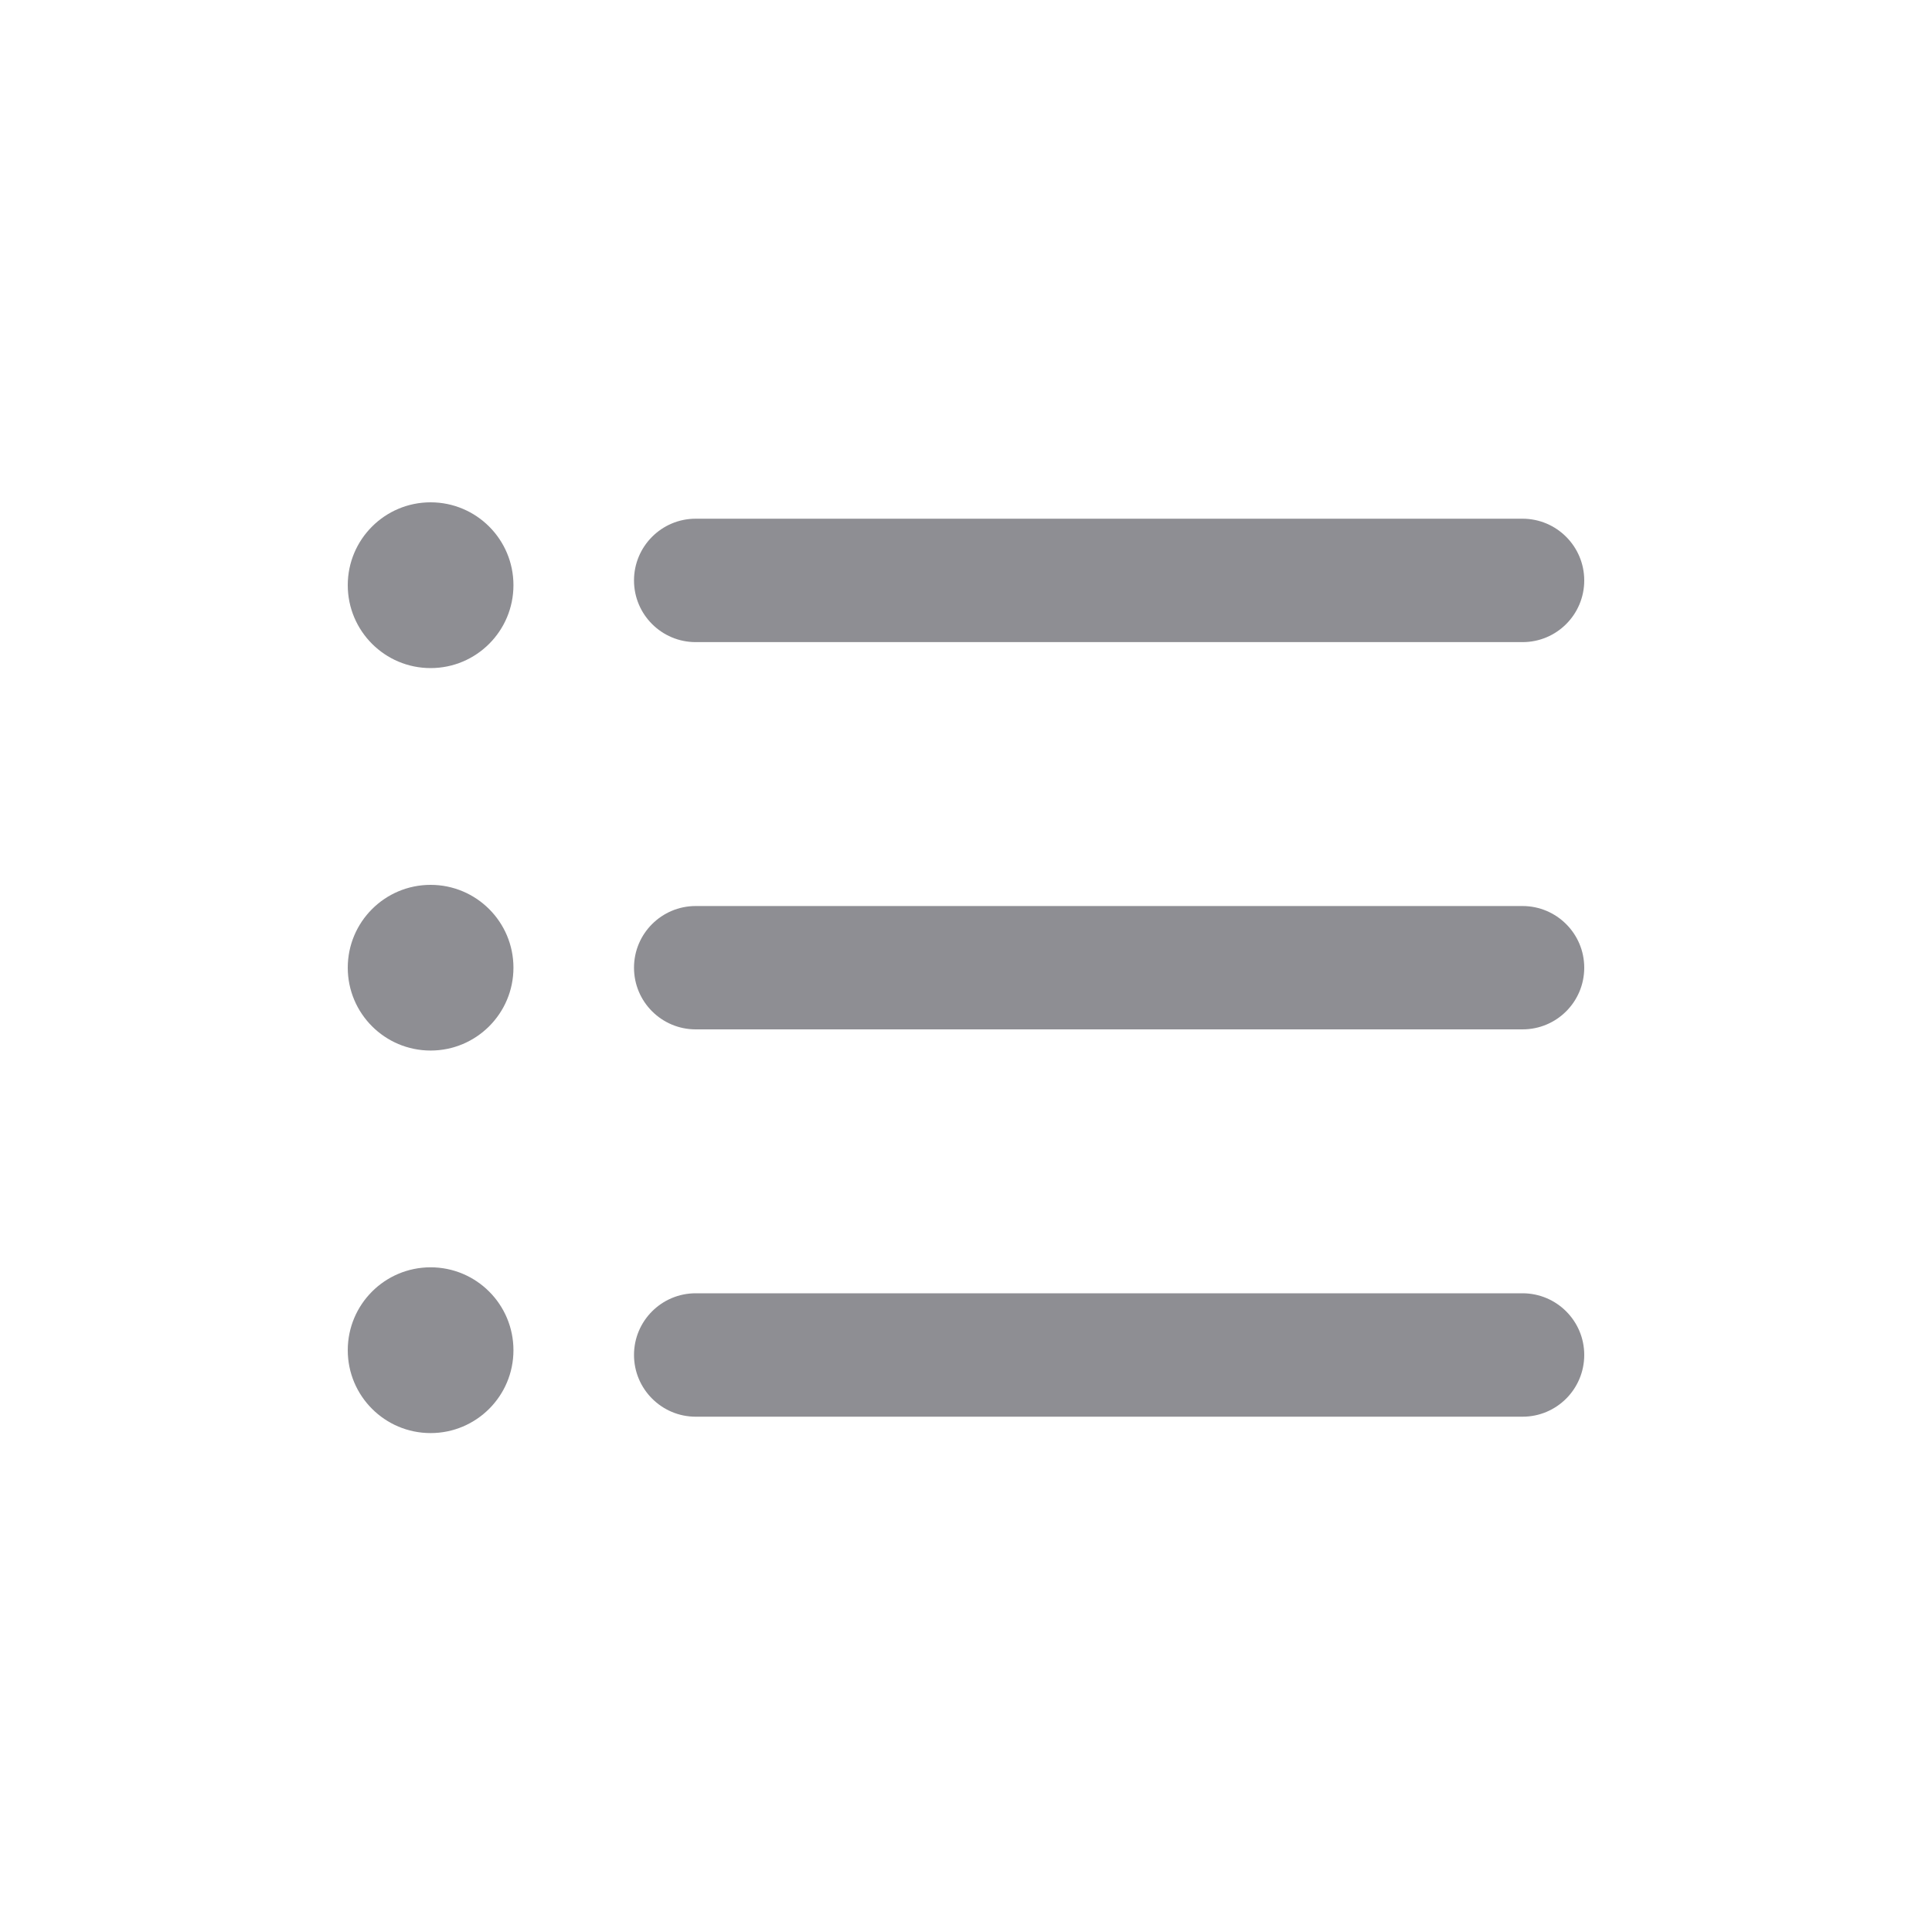 <svg width="25" height="25" viewBox="0 0 25 25" fill="none" xmlns="http://www.w3.org/2000/svg">
<path d="M19.702 18.332H9.002C8.562 18.332 8.204 17.974 8.204 17.533C8.204 17.092 8.562 16.735 9.002 16.735H19.701C20.142 16.735 20.5 17.092 20.5 17.533C20.5 17.974 20.143 18.332 19.702 18.332Z" fill="#8E8E93"/>
<path d="M19.702 13.32H9.002C8.562 13.32 8.204 12.963 8.204 12.522C8.204 12.081 8.562 11.724 9.002 11.724H19.701C20.142 11.724 20.5 12.081 20.5 12.522C20.5 12.963 20.143 13.32 19.702 13.32Z" fill="#8E8E93"/>
<path d="M19.702 8.309H9.002C8.562 8.309 8.204 7.952 8.204 7.511C8.204 7.07 8.562 6.712 9.002 6.712H19.701C20.142 6.712 20.5 7.07 20.5 7.511C20.5 7.952 20.143 8.309 19.702 8.309Z" fill="#8E8E93"/>
<path d="M5.572 8.645C6.164 8.645 6.644 8.165 6.644 7.572C6.644 6.98 6.164 6.5 5.572 6.5C4.98 6.5 4.5 6.98 4.5 7.572C4.5 8.165 4.98 8.645 5.572 8.645Z" fill="#8E8E93"/>
<path d="M5.572 13.594C6.164 13.594 6.644 13.114 6.644 12.522C6.644 11.93 6.164 11.45 5.572 11.45C4.98 11.45 4.5 11.93 4.5 12.522C4.5 13.114 4.98 13.594 5.572 13.594Z" fill="#8E8E93"/>
<path d="M5.572 18.544C6.164 18.544 6.644 18.064 6.644 17.472C6.644 16.879 6.164 16.399 5.572 16.399C4.98 16.399 4.5 16.879 4.5 17.472C4.5 18.064 4.98 18.544 5.572 18.544Z" fill="#8E8E93"/>
</svg>
